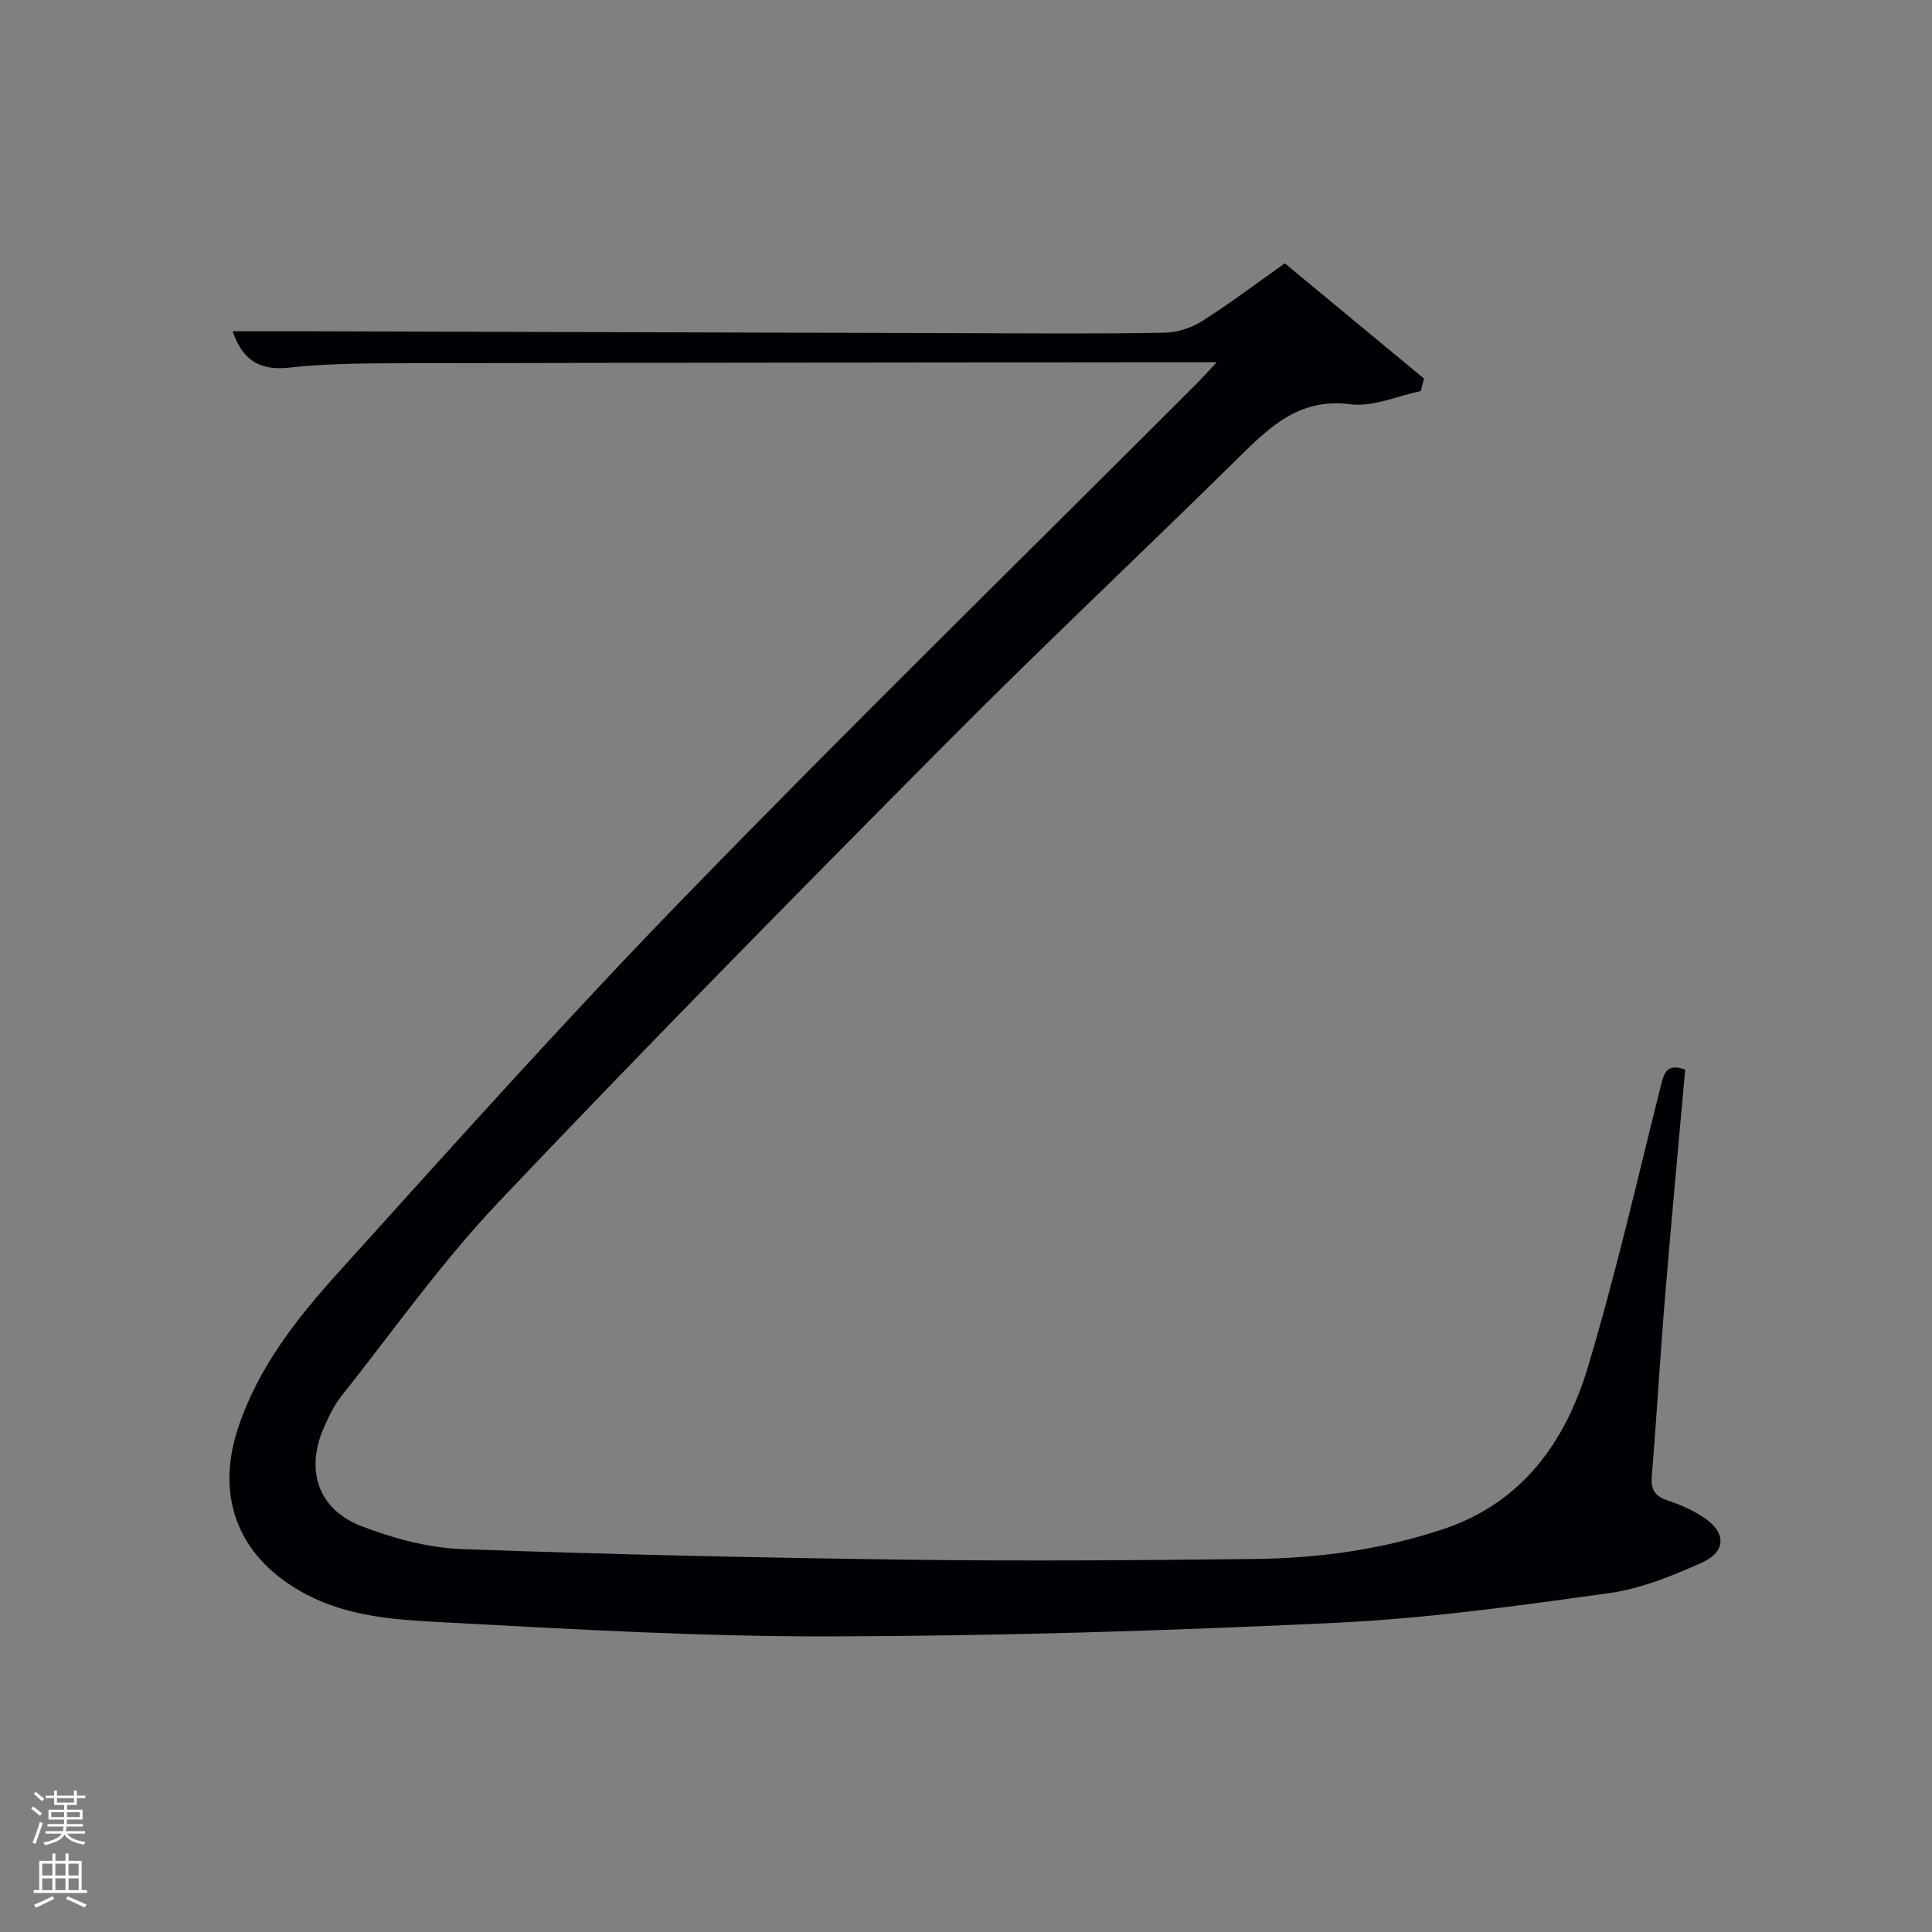 <svg enable-background="new 0 0 400 400" viewBox="0 0 400 400" xmlns="http://www.w3.org/2000/svg"><rect x="0" y="0" width="400" height="400" fill="#808080" stroke="none"/><path d="m6.44 374.46.42-.45c.65.47 1.27.95 1.85 1.44l-.45.49c-.65-.56-1.25-1.06-1.82-1.48m.93 7.33-.63-.26c.55-1.36 1.05-2.8 1.52-4.33.19.1.38.19.59.27-.46 1.29-.95 2.73-1.48 4.32m-.38-10.38.44-.42c.43.34 1.01.82 1.74 1.44l-.49.49c-.53-.51-1.09-1.01-1.69-1.51m2.5.35h1.72v-1.04h.59v1.04h3.52v-1.04h.59v1.04h1.75v.53h-1.75v1.42h-2.03v.97h3.22v2.03h-3.24c0 .35-.01.66-.03.93h3.32v.53h-3.37c-.03.27-.08.58-.15.94h3.96v.53h-3.71c.67.92 1.93 1.48 3.79 1.68-.13.24-.23.44-.29.59-2.13-.38-3.48-1.08-4.04-2.12-.43.97-1.77 1.72-4.03 2.23-.09-.19-.2-.37-.33-.55 2.1-.42 3.37-1.03 3.81-1.83h-3.36v-.53h3.58c.08-.29.13-.61.16-.94h-3.33v-.53h3.39c.02-.27.04-.58.04-.93h-3.23v-2.03h3.25v-.97h-2.07v-1.42h-1.73zm1.12 3.44v1h2.65c.01-.3.02-.44.02-.4v-.25-.35zm1.19-2h3.52v-.91h-3.52zm4.71 2h-2.63v.59c0 .15-.01.28-.01.4h2.64z" fill="#fafbfc"/><path d="m13.56 383.74h.63v1.52h2.72v6.07h1.13v.6h-11.06v-.6h1.13v-6.07h2.73v-1.52h.63v1.52h2.1v-1.52zm-2.69 8.83.38.56c-1.24.63-2.53 1.25-3.85 1.85-.1-.21-.21-.42-.34-.63 1.36-.55 2.63-1.15 3.81-1.78m-2.13-4.27h2.1v-2.45h-2.1zm0 3.04h2.1v-2.46h-2.1zm2.72-3.04h2.1v-2.45h-2.1zm0 3.04h2.1v-2.46h-2.1zm6.07 3.6c-1.41-.71-2.7-1.3-3.86-1.78l.35-.56c1.45.62 2.75 1.19 3.88 1.72zm-1.25-9.09h-2.1v2.45h2.1zm-2.09 5.49h2.1v-2.46h-2.1z" fill="#fafbfc"/><path d="m348.9 221.45c-1.43 16.01-2.91 31.72-4.2 47.44-1.01 12.26-1.71 24.55-2.71 36.82-.24 2.88.82 4.16 3.44 5.01 2.51.81 4.99 1.94 7.2 3.38 4.77 3.11 4.87 7.11-.28 9.43-6.15 2.76-12.66 5.4-19.26 6.32-18.74 2.6-37.57 5.23-56.45 6.13-34.9 1.66-69.85 2.74-104.79 2.82-26.76.06-53.54-1.5-80.27-2.93-9.52-.51-19.21-1.07-28.1-5.73-13.69-7.18-19.06-19.55-14.25-34.3 4.12-12.66 12.26-22.92 20.95-32.54 23.65-26.19 47.2-52.52 71.79-77.82 34.72-35.73 70.34-70.59 105.56-105.83 1.25-1.25 2.43-2.56 4.39-4.65-2.76 0-4.51 0-6.26 0-54.83.06-109.66.09-164.49.21-7.14.02-14.33.13-21.41.91-6.2.68-9.66-1.8-11.58-7.53 5.74 0 11.42-.01 17.1 0 45.66.13 91.32.28 136.98.4 13 .03 26 .14 39-.11 2.61-.05 5.51-1.06 7.74-2.47 5.61-3.55 10.92-7.59 17.01-11.89 9.57 7.93 19.19 15.89 28.8 23.85-.21.86-.43 1.73-.64 2.59-4.86 1.01-9.89 3.34-14.55 2.74-10.21-1.32-16.28 4.22-22.67 10.53-20.4 20.12-41.3 39.74-61.48 60.07-31.09 31.32-62.08 62.76-92.44 94.79-11.73 12.39-21.66 26.5-32.31 39.91-1.53 1.92-2.64 4.24-3.64 6.51-3.92 8.84-1.24 17.02 7.78 20.47 6.57 2.52 13.75 4.48 20.73 4.74 31.1 1.14 62.22 1.8 93.34 2.21 23.62.3 47.25.11 70.87-.16 13.33-.15 26.51-1.97 39.2-6.25 16.16-5.45 25.1-17.99 29.71-33.33 5.78-19.2 10.23-38.8 15.11-58.26.7-2.78 1.26-4.88 5.08-3.48z" fill="#010105"/></svg>